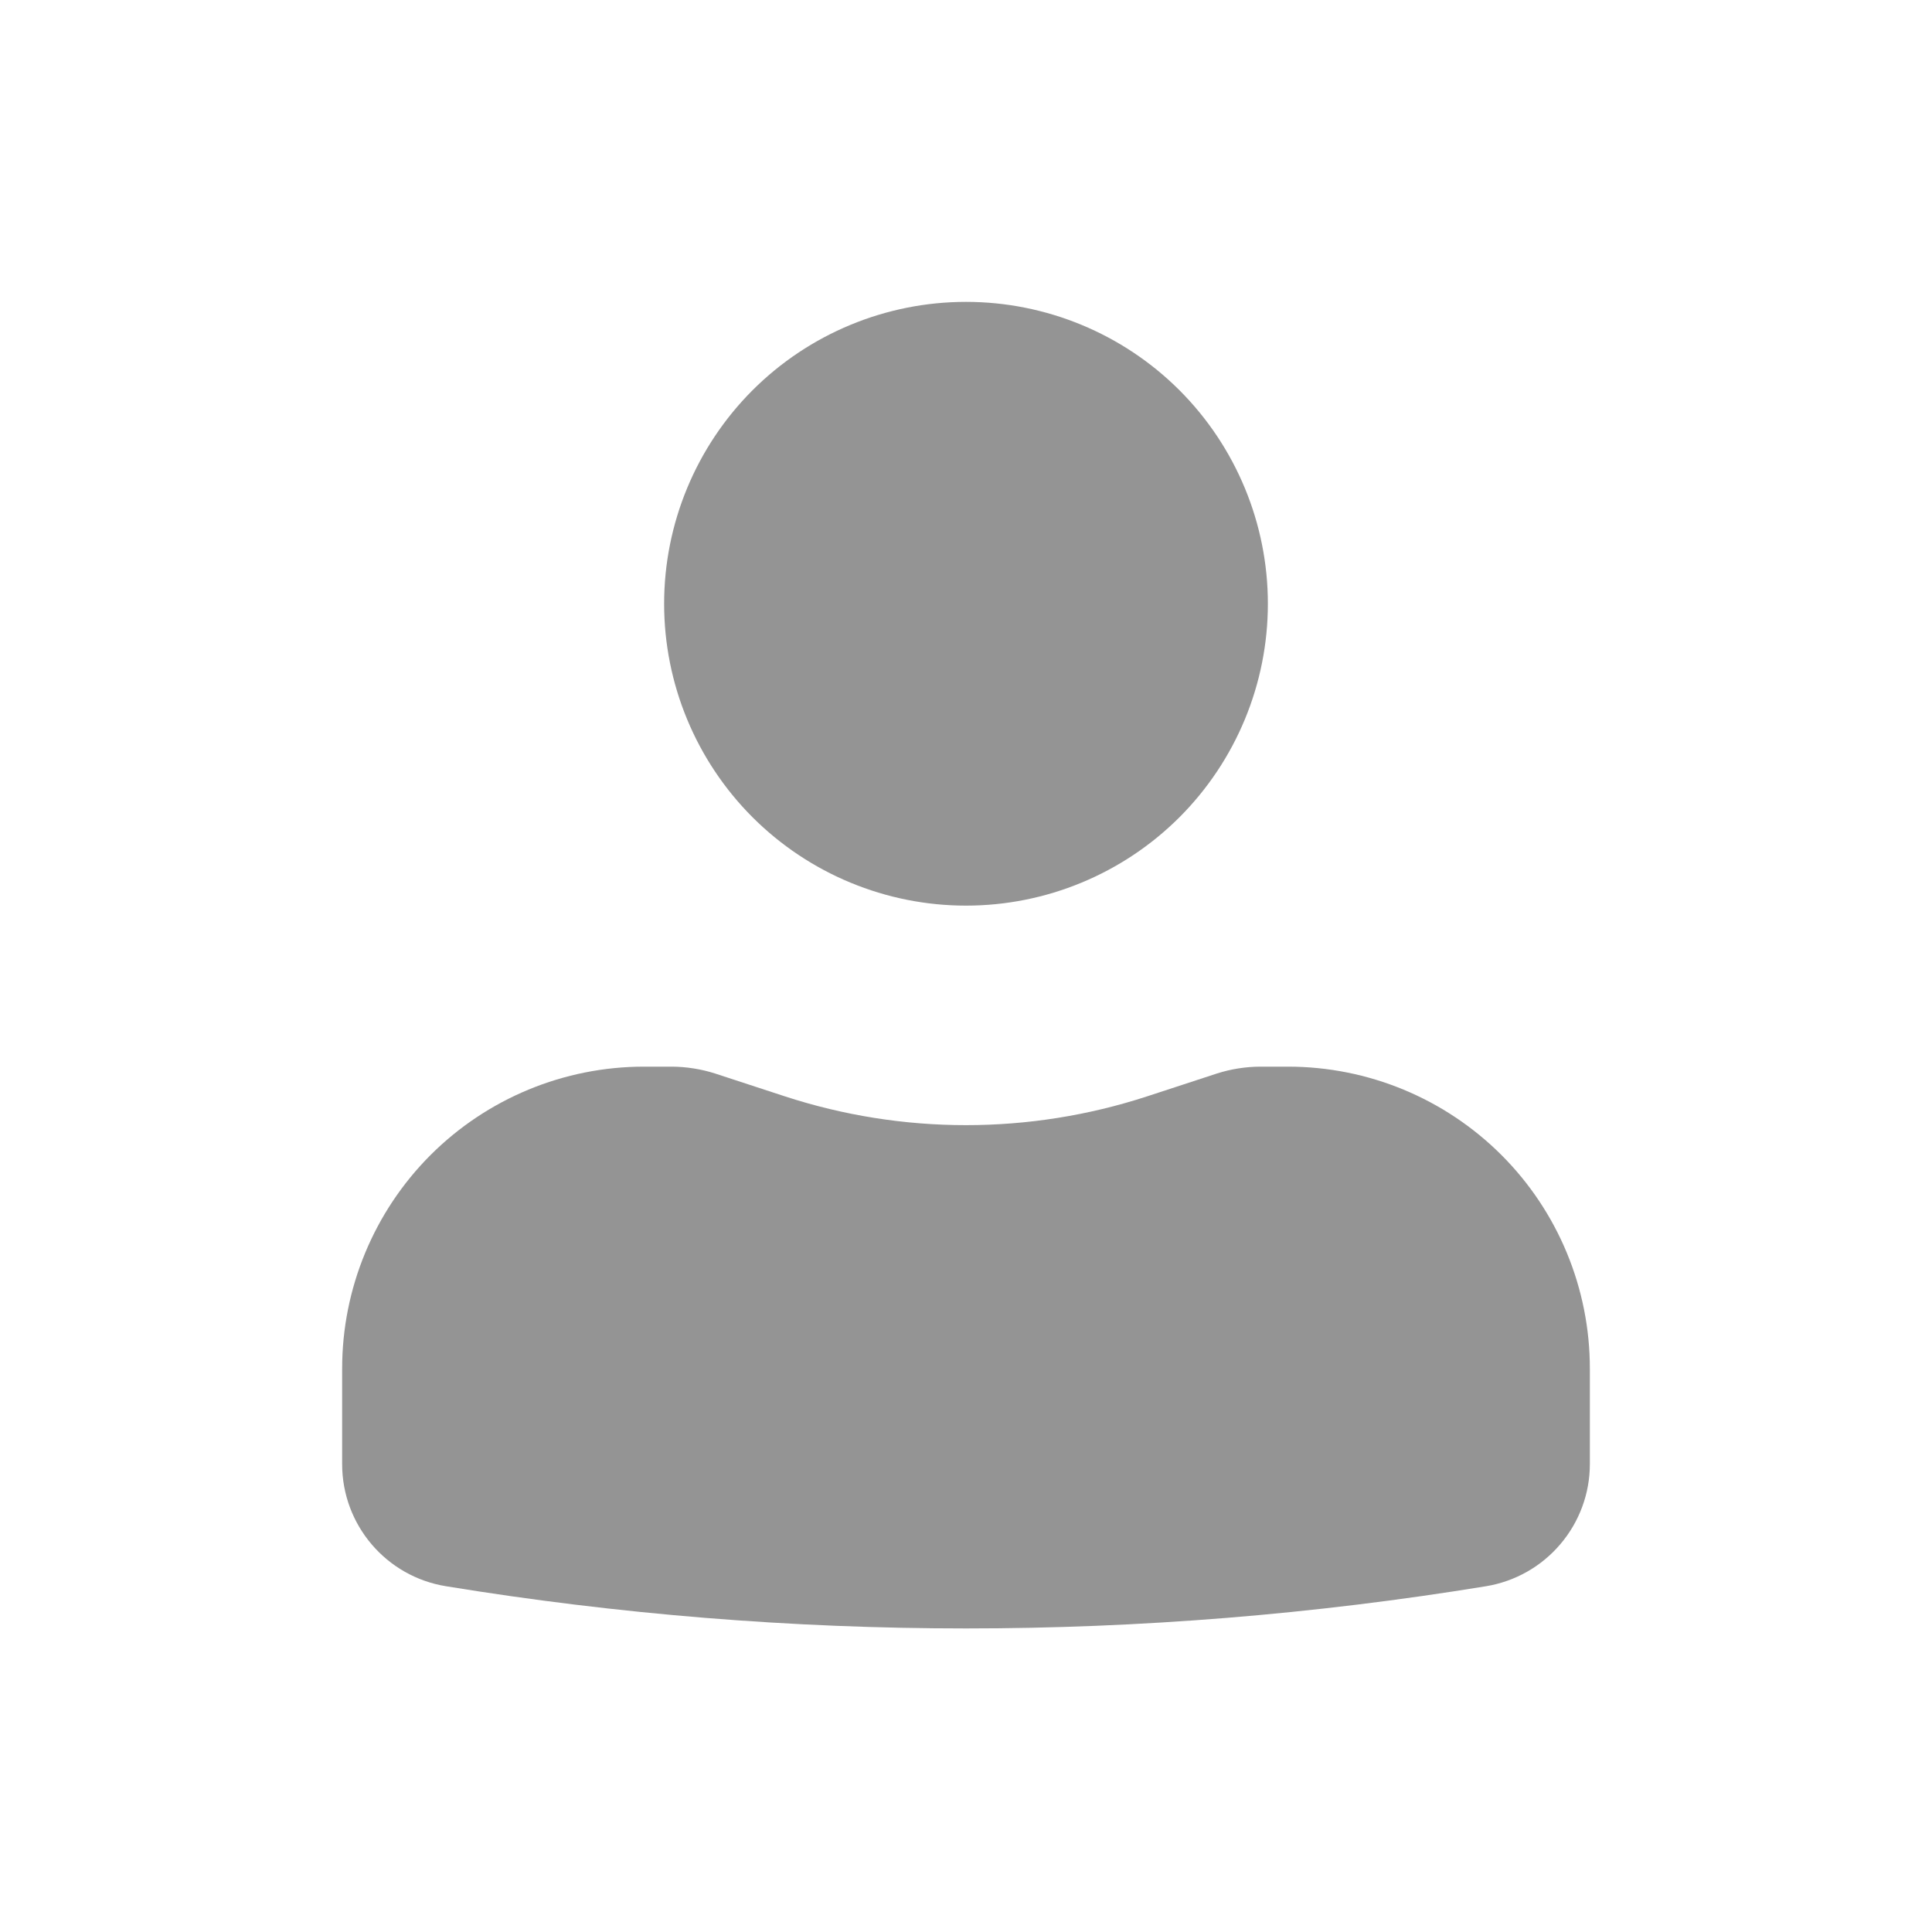 <svg width="32" height="32" viewBox="0 0 32 32" fill="none" xmlns="http://www.w3.org/2000/svg">
<path d="M16 5C14.674 5 13.402 5.527 12.464 6.464C11.527 7.402 11 8.674 11 10C11 11.326 11.527 12.598 12.464 13.536C13.402 14.473 14.674 15 16 15C17.326 15 18.598 14.473 19.536 13.536C20.473 12.598 21 11.326 21 10C21 8.674 20.473 7.402 19.536 6.464C18.598 5.527 17.326 5 16 5ZM10.667 17.667C9.341 17.667 8.069 18.194 7.131 19.131C6.194 20.069 5.667 21.341 5.667 22.667V24.251C5.667 25.256 6.395 26.112 7.387 26.273C13.091 27.205 18.909 27.205 24.613 26.273C25.093 26.194 25.529 25.948 25.844 25.577C26.159 25.207 26.333 24.737 26.333 24.251V22.667C26.333 21.341 25.807 20.069 24.869 19.131C23.931 18.194 22.66 17.667 21.333 17.667H20.88C20.631 17.668 20.389 17.706 20.155 17.781L19 18.159C17.051 18.795 14.95 18.795 13 18.159L11.845 17.781C11.611 17.706 11.367 17.668 11.121 17.667H10.667Z" fill="#949494"/>
</svg>

